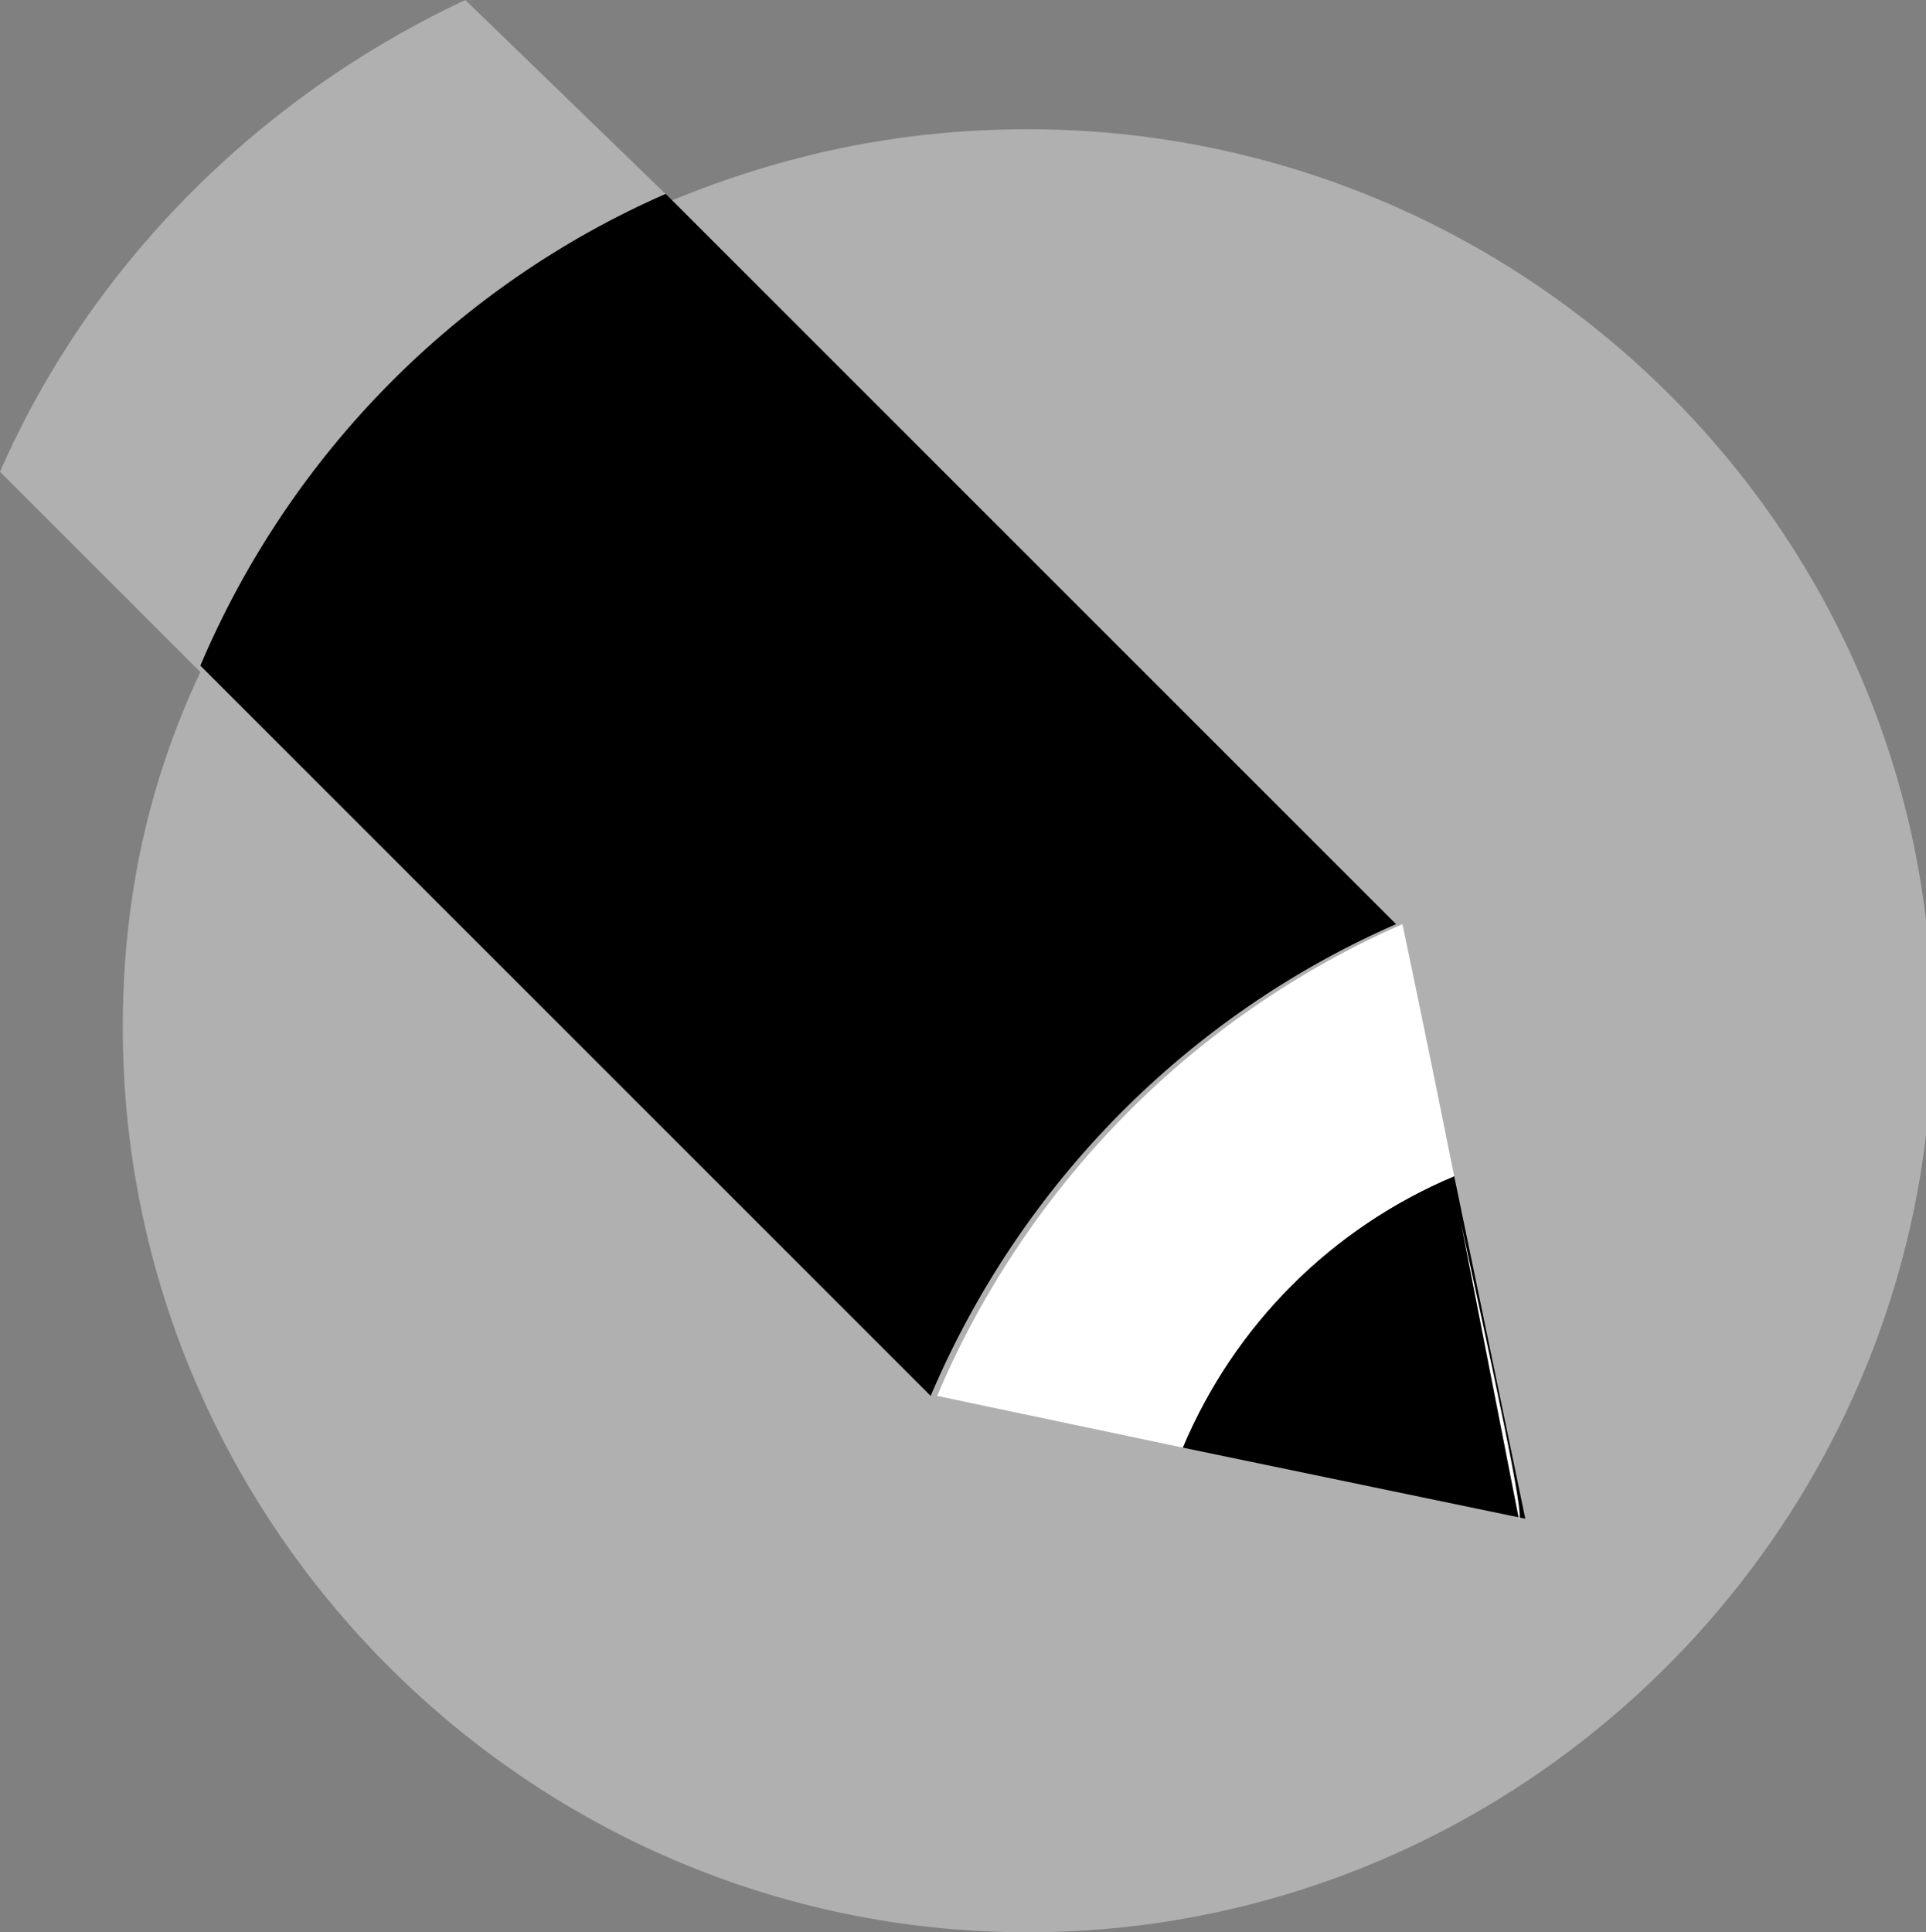 <svg xmlns="http://www.w3.org/2000/svg" xmlns:xlink="http://www.w3.org/1999/xlink" viewBox="0 0.1 29.8 29.9" enable-background="new 0 0.1 29.8 29.9"><rect x="0" y="0.1" width="29.8" height="29.9" fill="#808080" stroke="none"/><defs><use id="2" xlink:href="#7"/><use id="3" xlink:href="#7"/><use id="4" xlink:href="#7"/><use id="5" xlink:href="#7"/><use id="6" xlink:href="#7"/><path id="7" d="m0 0h29.8v29.9h-29.8z"/><clipPath id="0"><use xlink:href="#5"/></clipPath><clipPath id="1"><use xlink:href="#6"/></clipPath><clipPath><use xlink:href="#4"/></clipPath><clipPath><use xlink:href="#2"/></clipPath><clipPath><use xlink:href="#3"/></clipPath></defs><path d="m15.9 2.1c-2 0-3.8.4-5.5 1.1l-3.2-3.1c-3.2 1.5-5.8 4.1-7.2 7.3l3.1 3.1c-.8 1.7-1.2 3.5-1.2 5.5 0 7.7 6.3 14 14 14 7.7 0 14-6.3 14-14s-6.3-13.9-14-13.9" fill="#b0b0b0"/><path d="m14.4 21.7c1.4-3.3 4-5.9 7.2-7.3l-11.3-11.3c-3.2 1.4-5.8 4-7.2 7.3l11.3 11.3"/><path d="m22.5 18.3c-1.9.8-3.4 2.3-4.2 4.2l5.3 1.1-1.1-5.3"/><path d="m22.6 19l.9 4.6c.1 0-.4-2.3-.9-4.6" fill="#fff" clip-path="url(#0)"/><path d="m22.5 18.3c-.4-2-.8-3.9-.8-3.9-3.2 1.4-5.8 4-7.2 7.3l3.8.8c.8-1.9 2.3-3.4 4.2-4.2" fill="#fff" clip-path="url(#1)"/></svg>